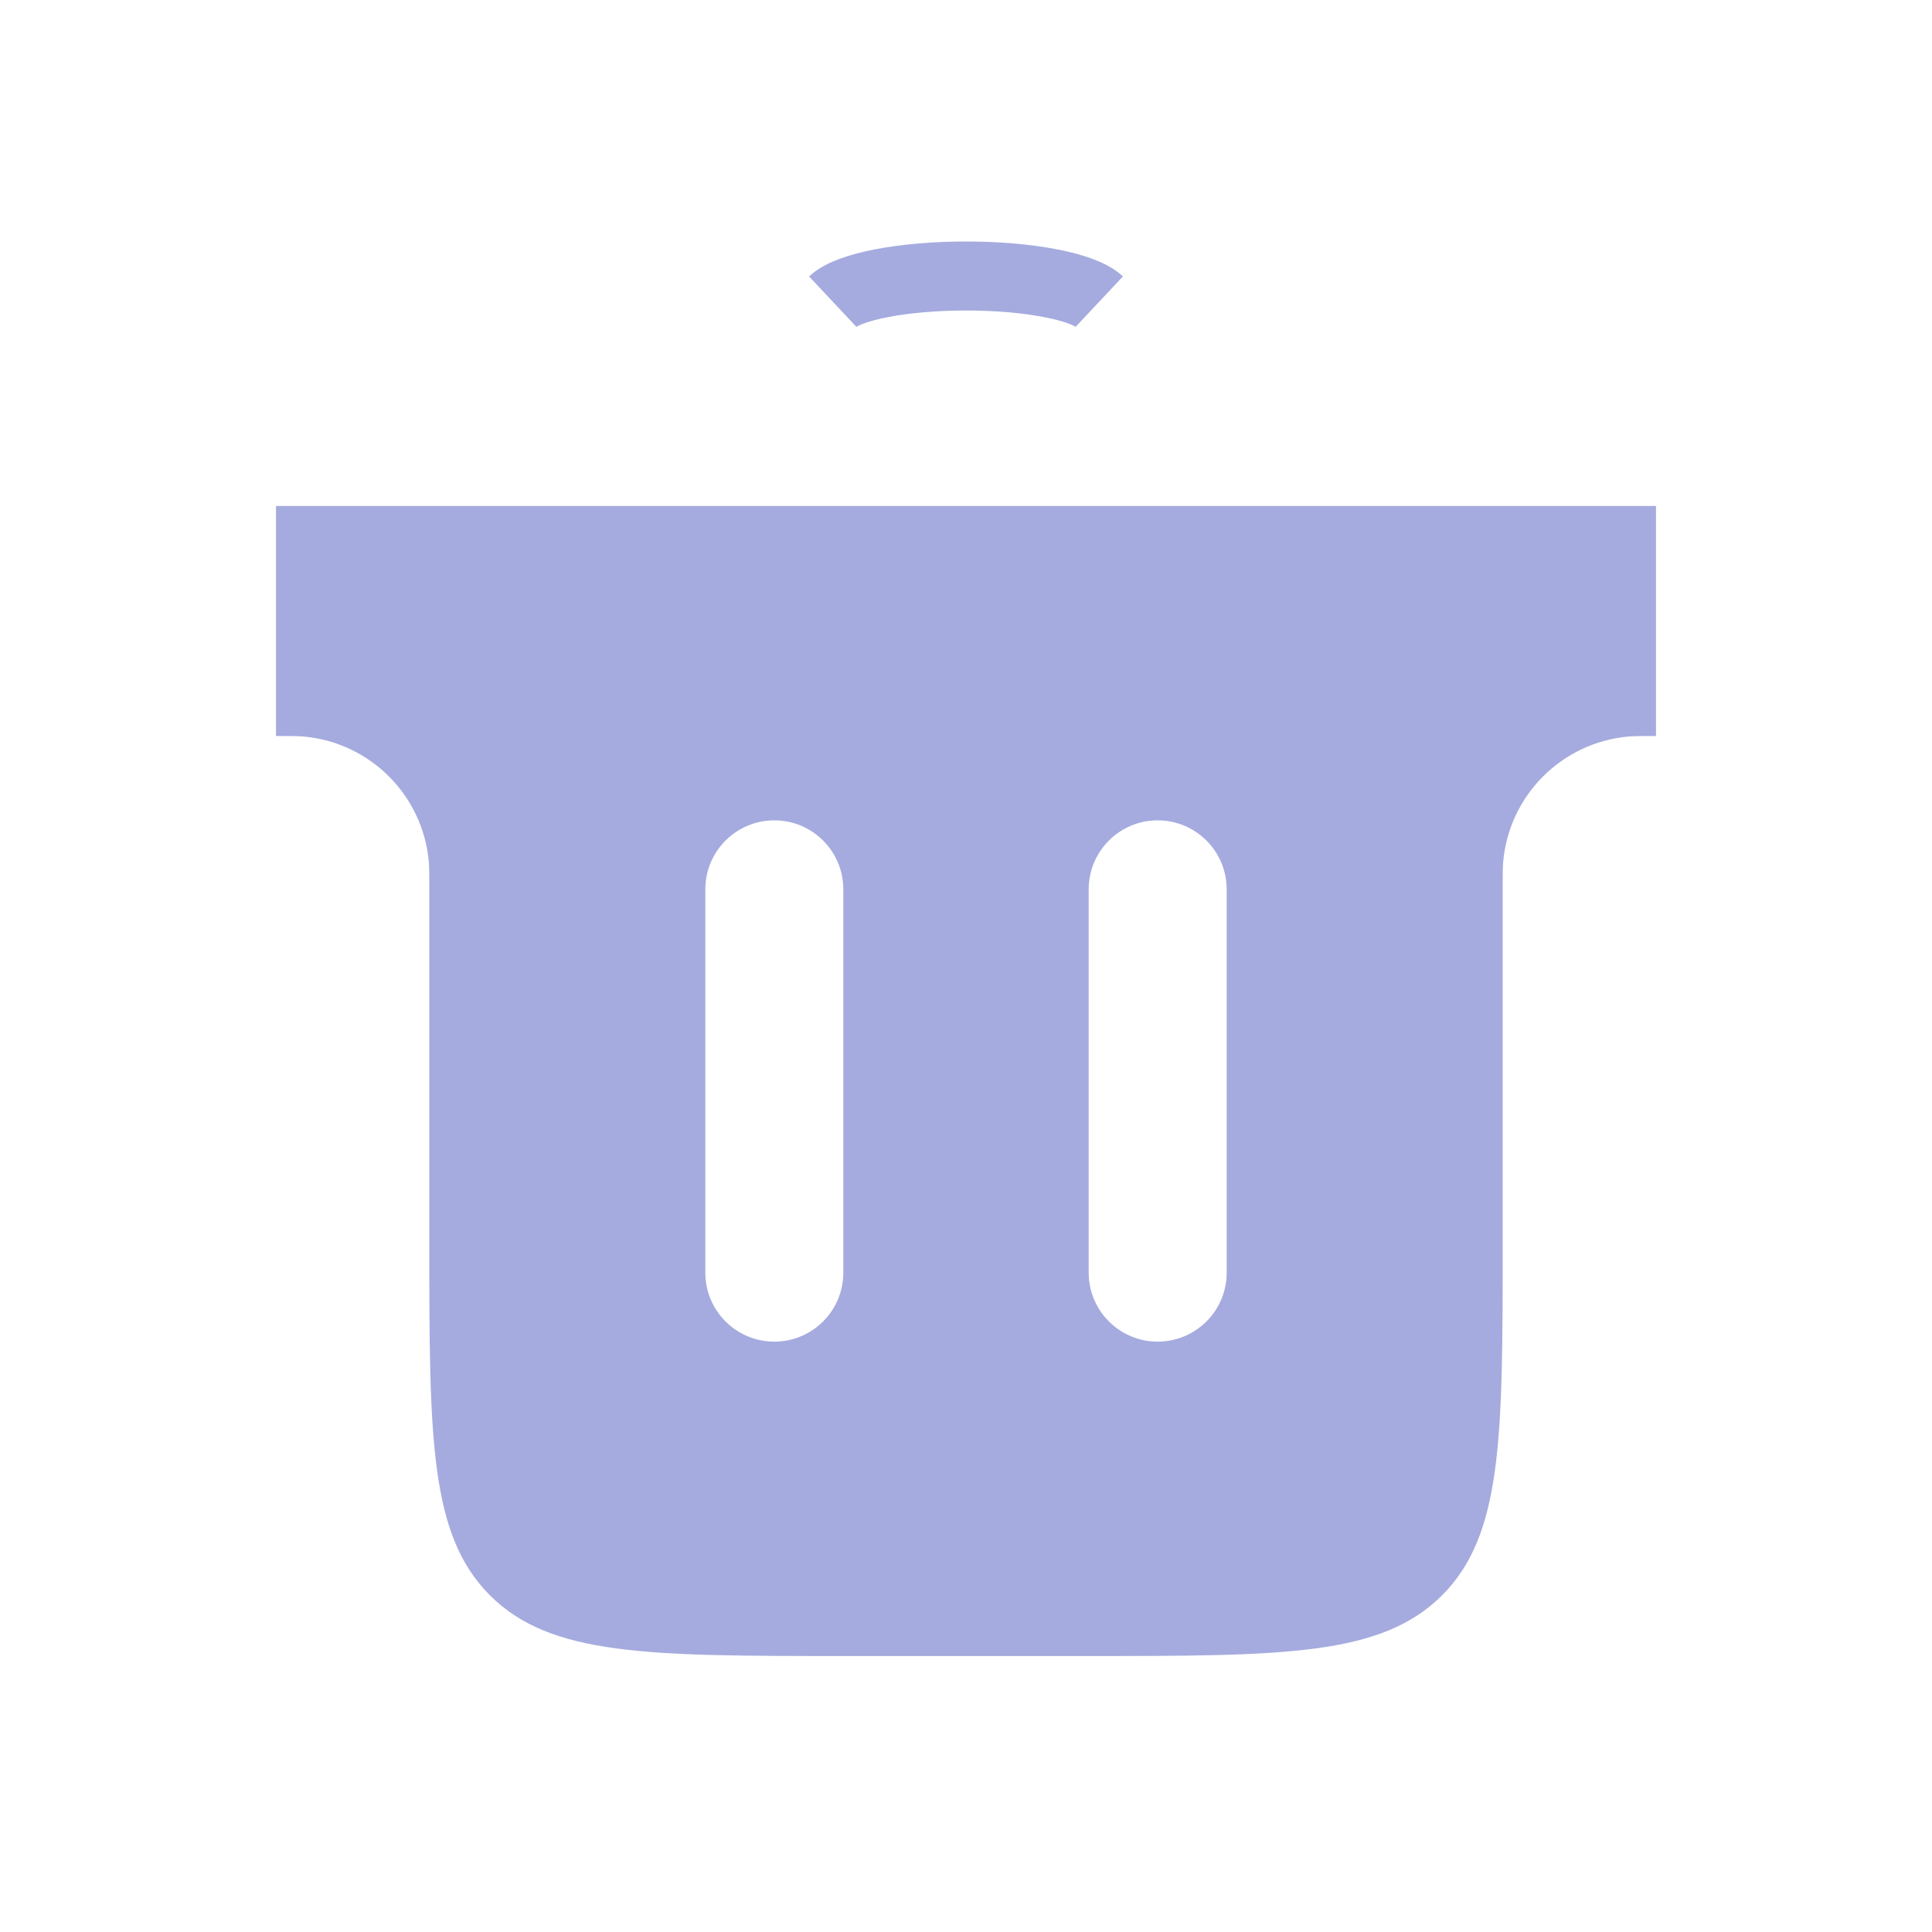 <svg width="28" height="28" viewBox="0 0 28 28" fill="none" xmlns="http://www.w3.org/2000/svg">
<path fill-rule="evenodd" clip-rule="evenodd" d="M24 7.333H4V10.667C4.206 10.667 4.31 10.667 4.397 10.674C5.363 10.759 6.13 11.525 6.215 12.492C6.222 12.579 6.222 12.682 6.222 12.889V18C6.222 20.828 6.222 22.243 7.101 23.121C7.98 24 9.394 24 12.222 24H15.778C18.606 24 20.02 24 20.899 23.121C21.778 22.243 21.778 20.828 21.778 18V12.889C21.778 12.682 21.778 12.579 21.785 12.492C21.87 11.525 22.637 10.759 23.604 10.674C23.691 10.667 23.794 10.667 24 10.667V7.333ZM12.222 12.889C12.222 12.337 11.774 11.889 11.222 11.889C10.67 11.889 10.222 12.337 10.222 12.889V18.444C10.222 18.997 10.67 19.444 11.222 19.444C11.774 19.444 12.222 18.997 12.222 18.444V12.889ZM17.778 12.889C17.778 12.337 17.33 11.889 16.778 11.889C16.226 11.889 15.778 12.337 15.778 12.889V18.444C15.778 18.997 16.226 19.444 16.778 19.444C17.33 19.444 17.778 18.997 17.778 18.444V12.889Z" fill="#A5ABDE"/>
<path d="M12.068 4.371C12.182 4.264 12.433 4.17 12.783 4.103C13.132 4.036 13.56 4 14 4C14.44 4 14.868 4.036 15.217 4.103C15.567 4.17 15.818 4.264 15.932 4.371" stroke="#A5ABDE" strokeWidth="2" strokeLinecap="round"/>
</svg>
